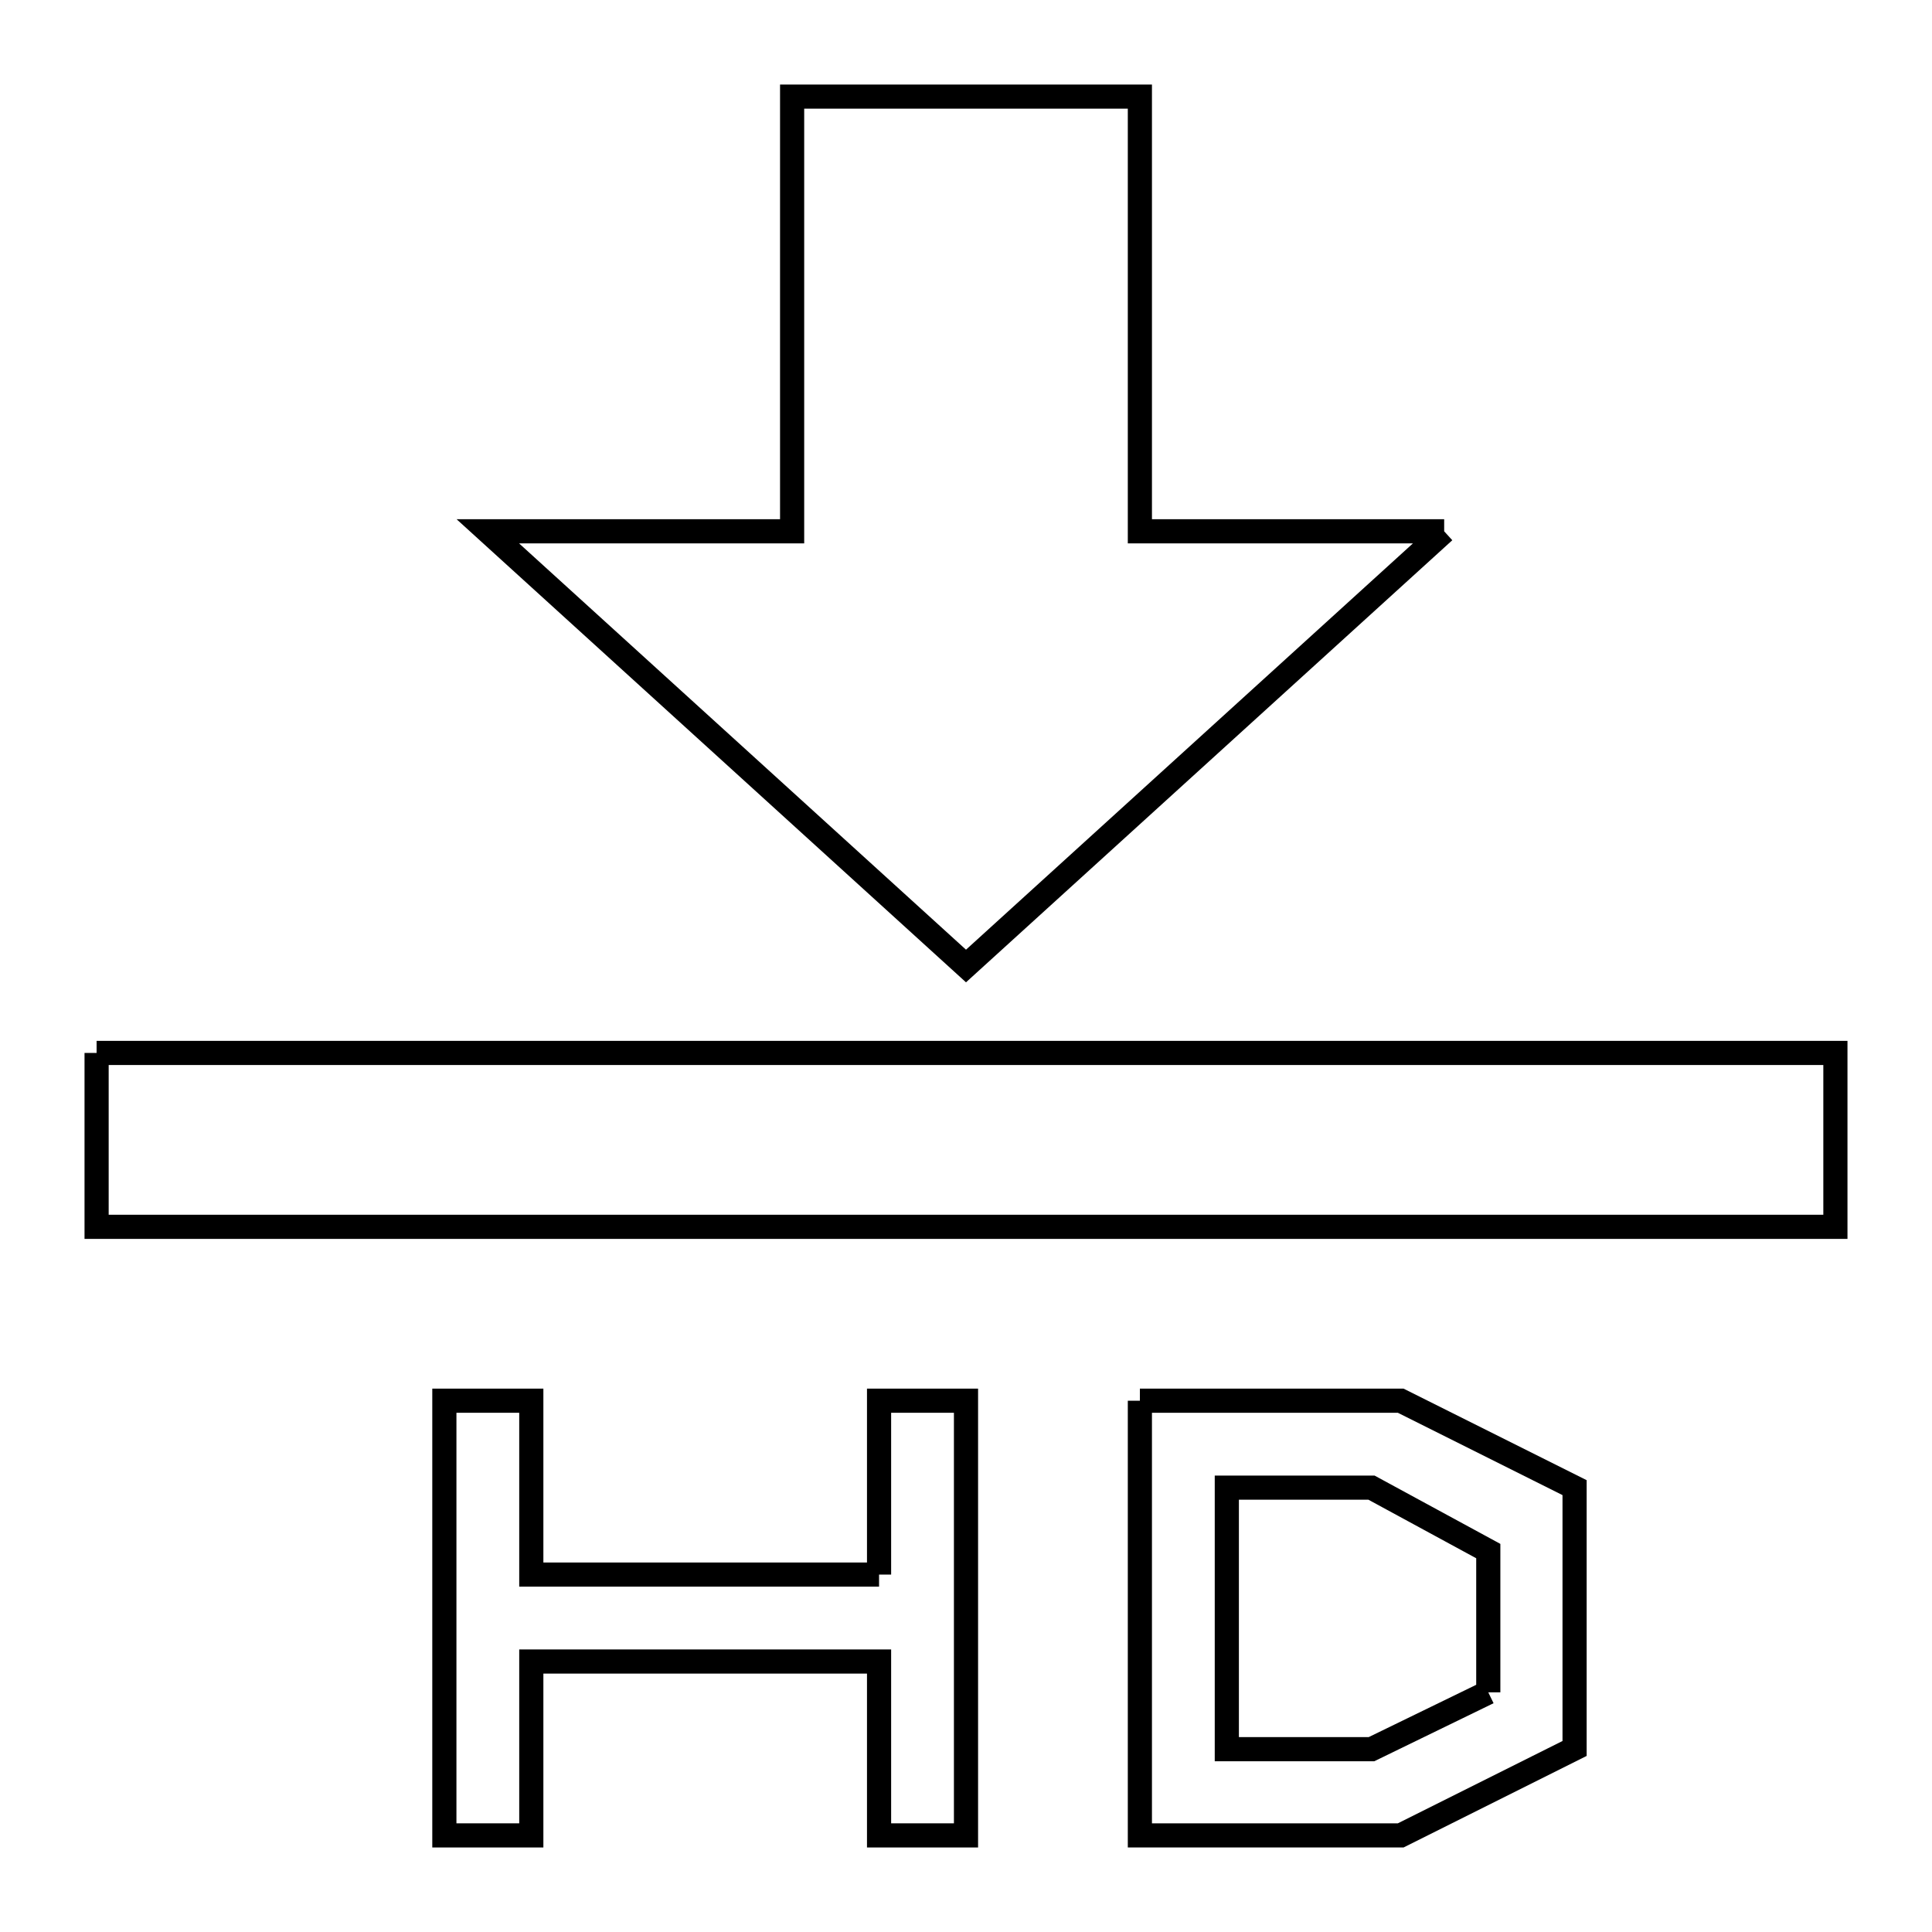 <svg xmlns="http://www.w3.org/2000/svg" viewBox="0.0 0.0 24.0 24.0" height="200px" width="200px"><path fill="none" stroke="black" stroke-width=".3" stroke-opacity="1.0"  filling="0" d="M17.94 6.6 L14.97 9.3 L12 12.0 L9.03 9.3 L6.06 6.6 L9.84 6.6 L9.84 1.2 L14.16 1.2 L14.16 6.6 L17.94 6.6"></path>
<path fill="none" stroke="black" stroke-width=".3" stroke-opacity="1.0"  filling="0" d="M1.2 13.08 L8.4 13.08 L15.6 13.08 L22.8 13.08 L22.8 15.24 L15.6 15.24 L8.4 15.24 L1.2 15.24 L1.2 13.08"></path>
<path fill="none" stroke="black" stroke-width=".3" stroke-opacity="1.0"  filling="0" d="M14.16 17.4 L17.4 17.4 L19.56 18.48 L19.56 21.72 L17.4 22.8 L14.16 22.8 L14.16 17.4"></path>
<path fill="none" stroke="black" stroke-width=".3" stroke-opacity="1.0"  filling="0" d="M10.92 19.56 L10.92 17.4 L12 17.4 L12 22.8 L10.92 22.8 L10.92 20.64 L6.6 20.64 L6.6 22.8 L5.52 22.8 L5.52 17.4 L6.6 17.4 L6.6 19.56 L10.92 19.56"></path>
<path fill="none" stroke="black" stroke-width=".3" stroke-opacity="1.0"  filling="0" d="M18.488 21.023 L17.037 21.729 L15.24 21.729 L15.24 18.48 L17.037 18.48 L18.488 19.268 L18.488 21.023"></path></svg>